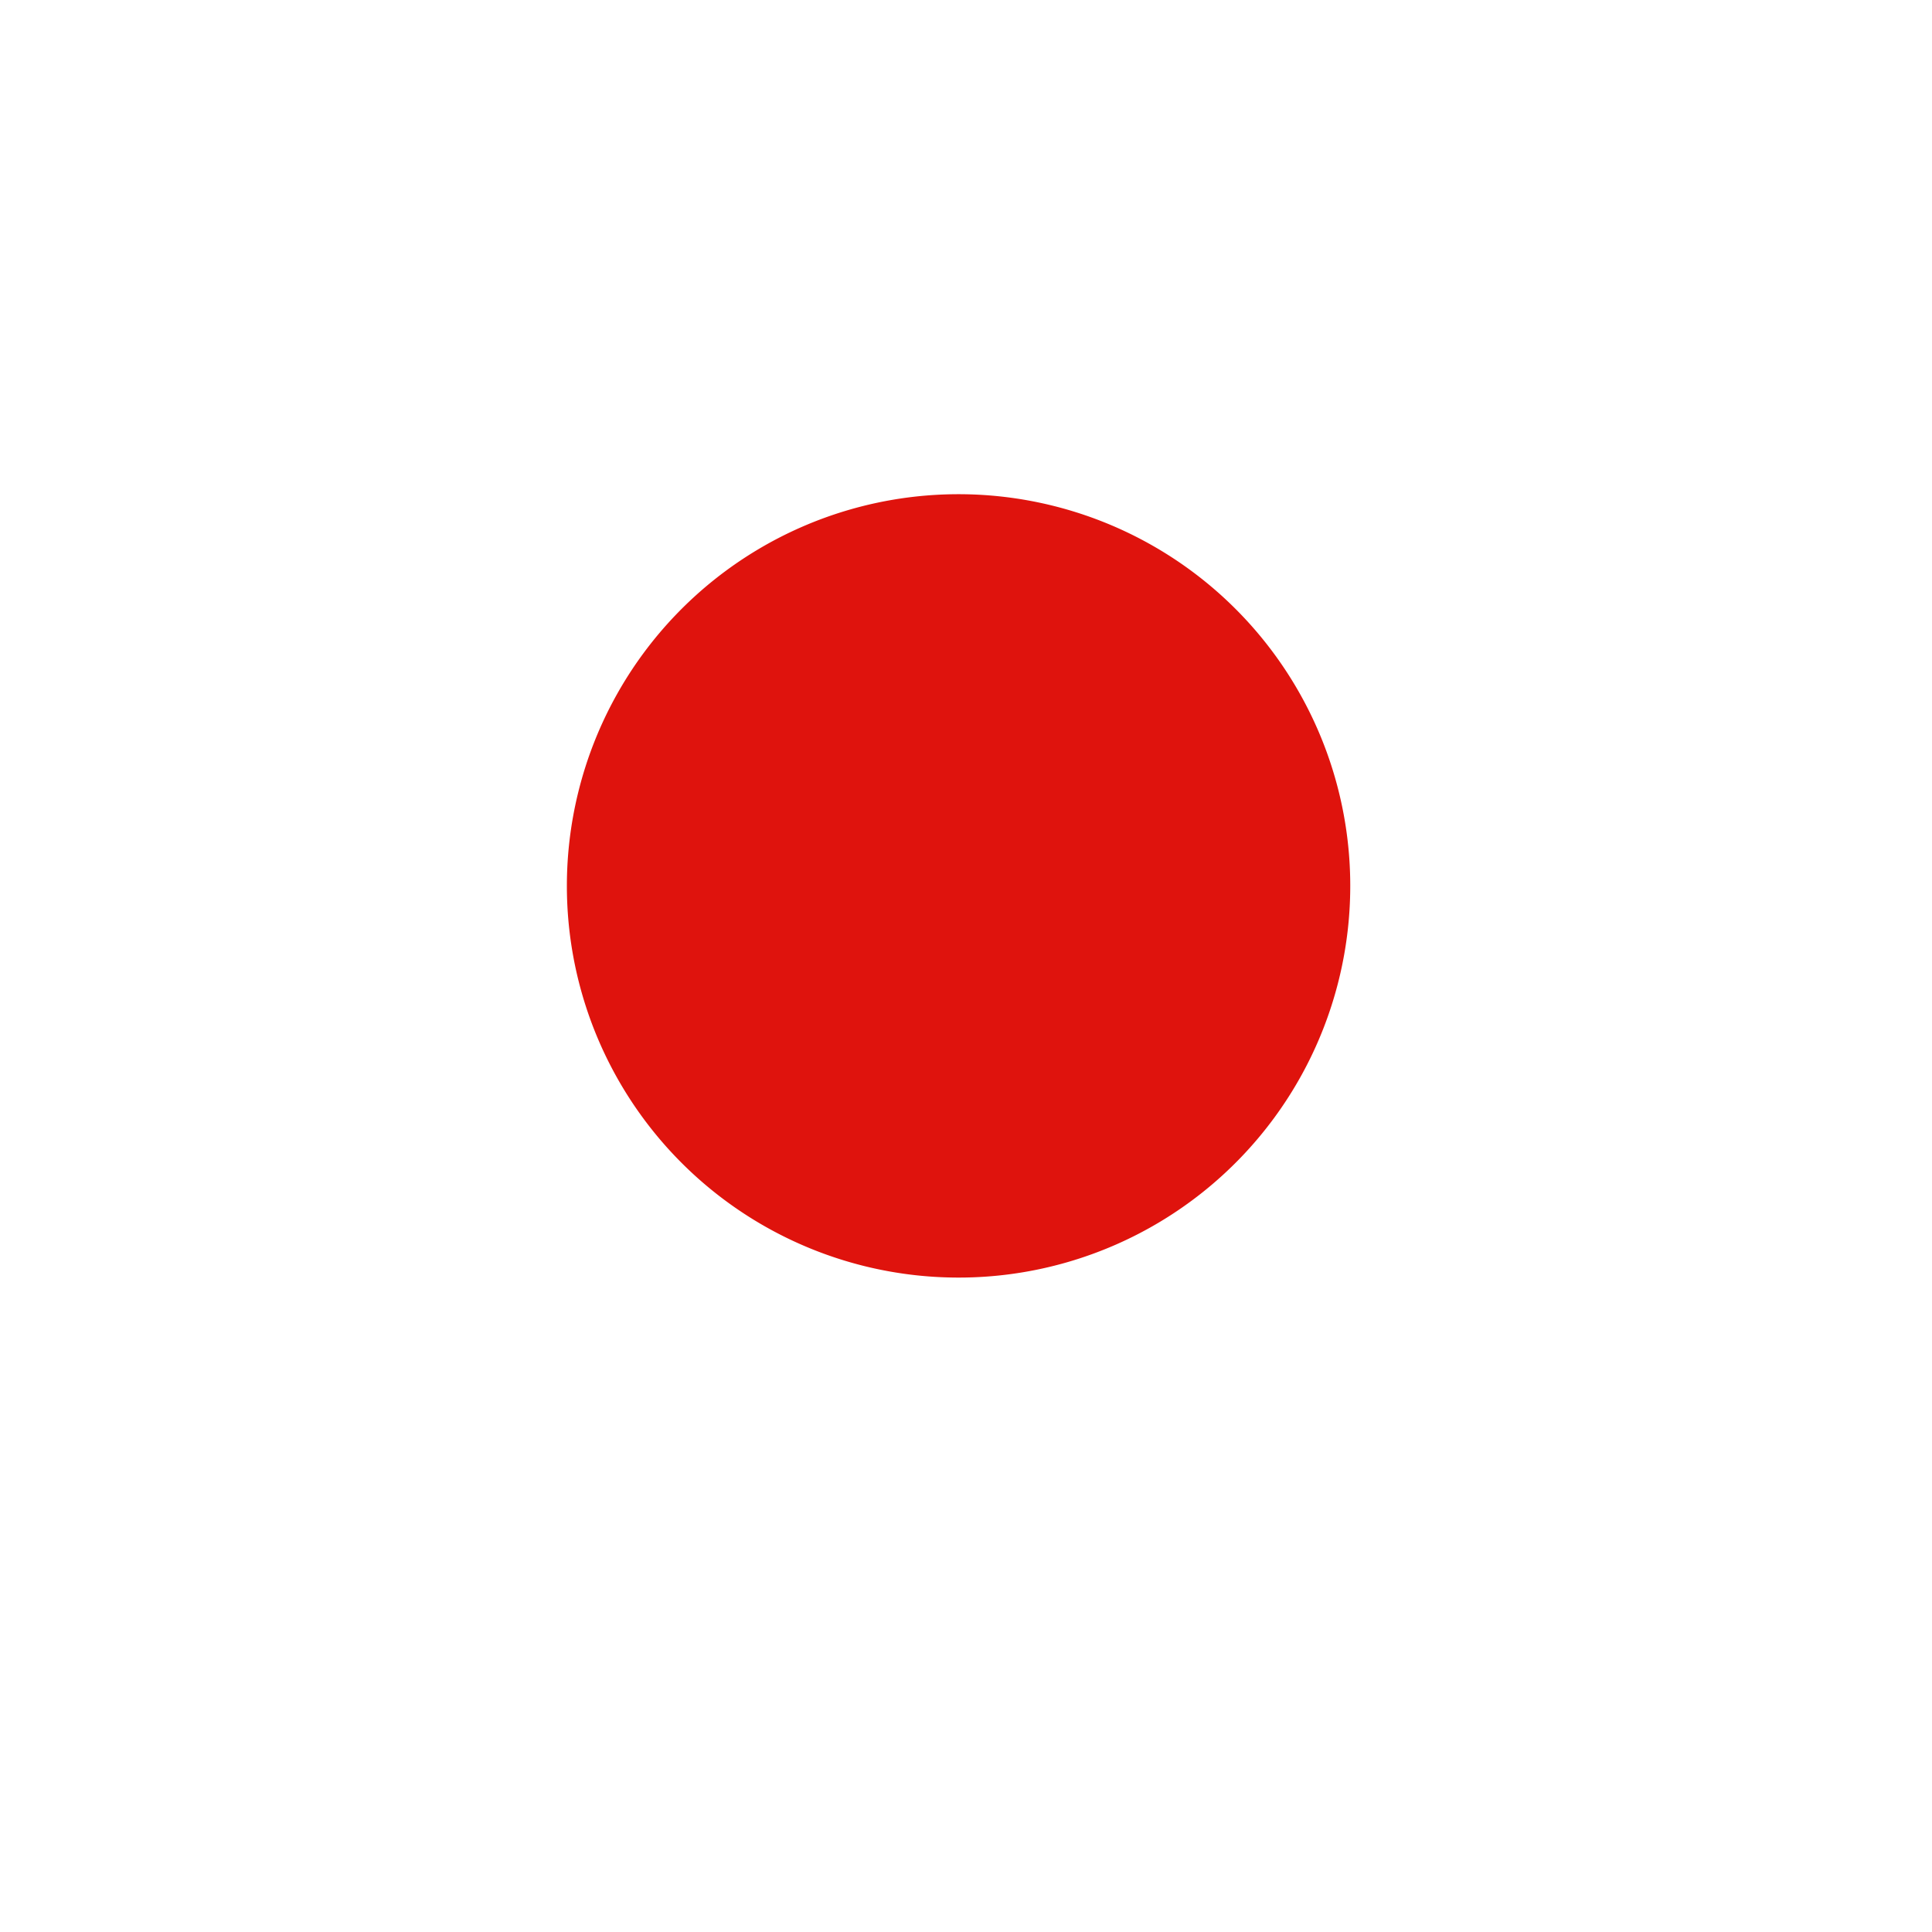 <svg xmlns="http://www.w3.org/2000/svg" xmlns:xlink="http://www.w3.org/1999/xlink" width="78" height="77.999" viewBox="0 0 78 77.999">
  <defs>
    <filter id="路径_11994" x="0" y="0" width="78" height="77.999" filterUnits="userSpaceOnUse">
      <feOffset dy="3" input="SourceAlpha"/>
      <feGaussianBlur stdDeviation="3" result="blur"/>
      <feFlood flood-opacity="0.161"/>
      <feComposite operator="in" in2="blur"/>
      <feComposite in="SourceGraphic"/>
    </filter>
  </defs>
  <g id="组_4488" data-name="组 4488" transform="translate(-1166 -1018)">
    <g transform="matrix(1, 0, 0, 1, 1166, 1018)" filter="url(#路径_11994)">
      <path id="路径_11994-2" data-name="路径 11994" d="M-1011.452,2278.425a29.988,29.988,0,0,1,36.319-21.908,29.989,29.989,0,0,1,21.909,36.319,29.991,29.991,0,0,1-36.321,21.908,29.988,29.988,0,0,1-21.907-36.319" transform="translate(1021.34 -2249.63)" fill="#fff"/>
    </g>
    <path id="路径_11995" data-name="路径 11995" d="M-920.493,2359.464a15.811,15.811,0,0,1,19.149-11.551,15.811,15.811,0,0,1,11.551,19.149,15.812,15.812,0,0,1-19.15,11.551,15.811,15.811,0,0,1-11.55-19.149" transform="translate(2109.843 -1309.497)" fill="#df130d"/>
  </g>
</svg>
